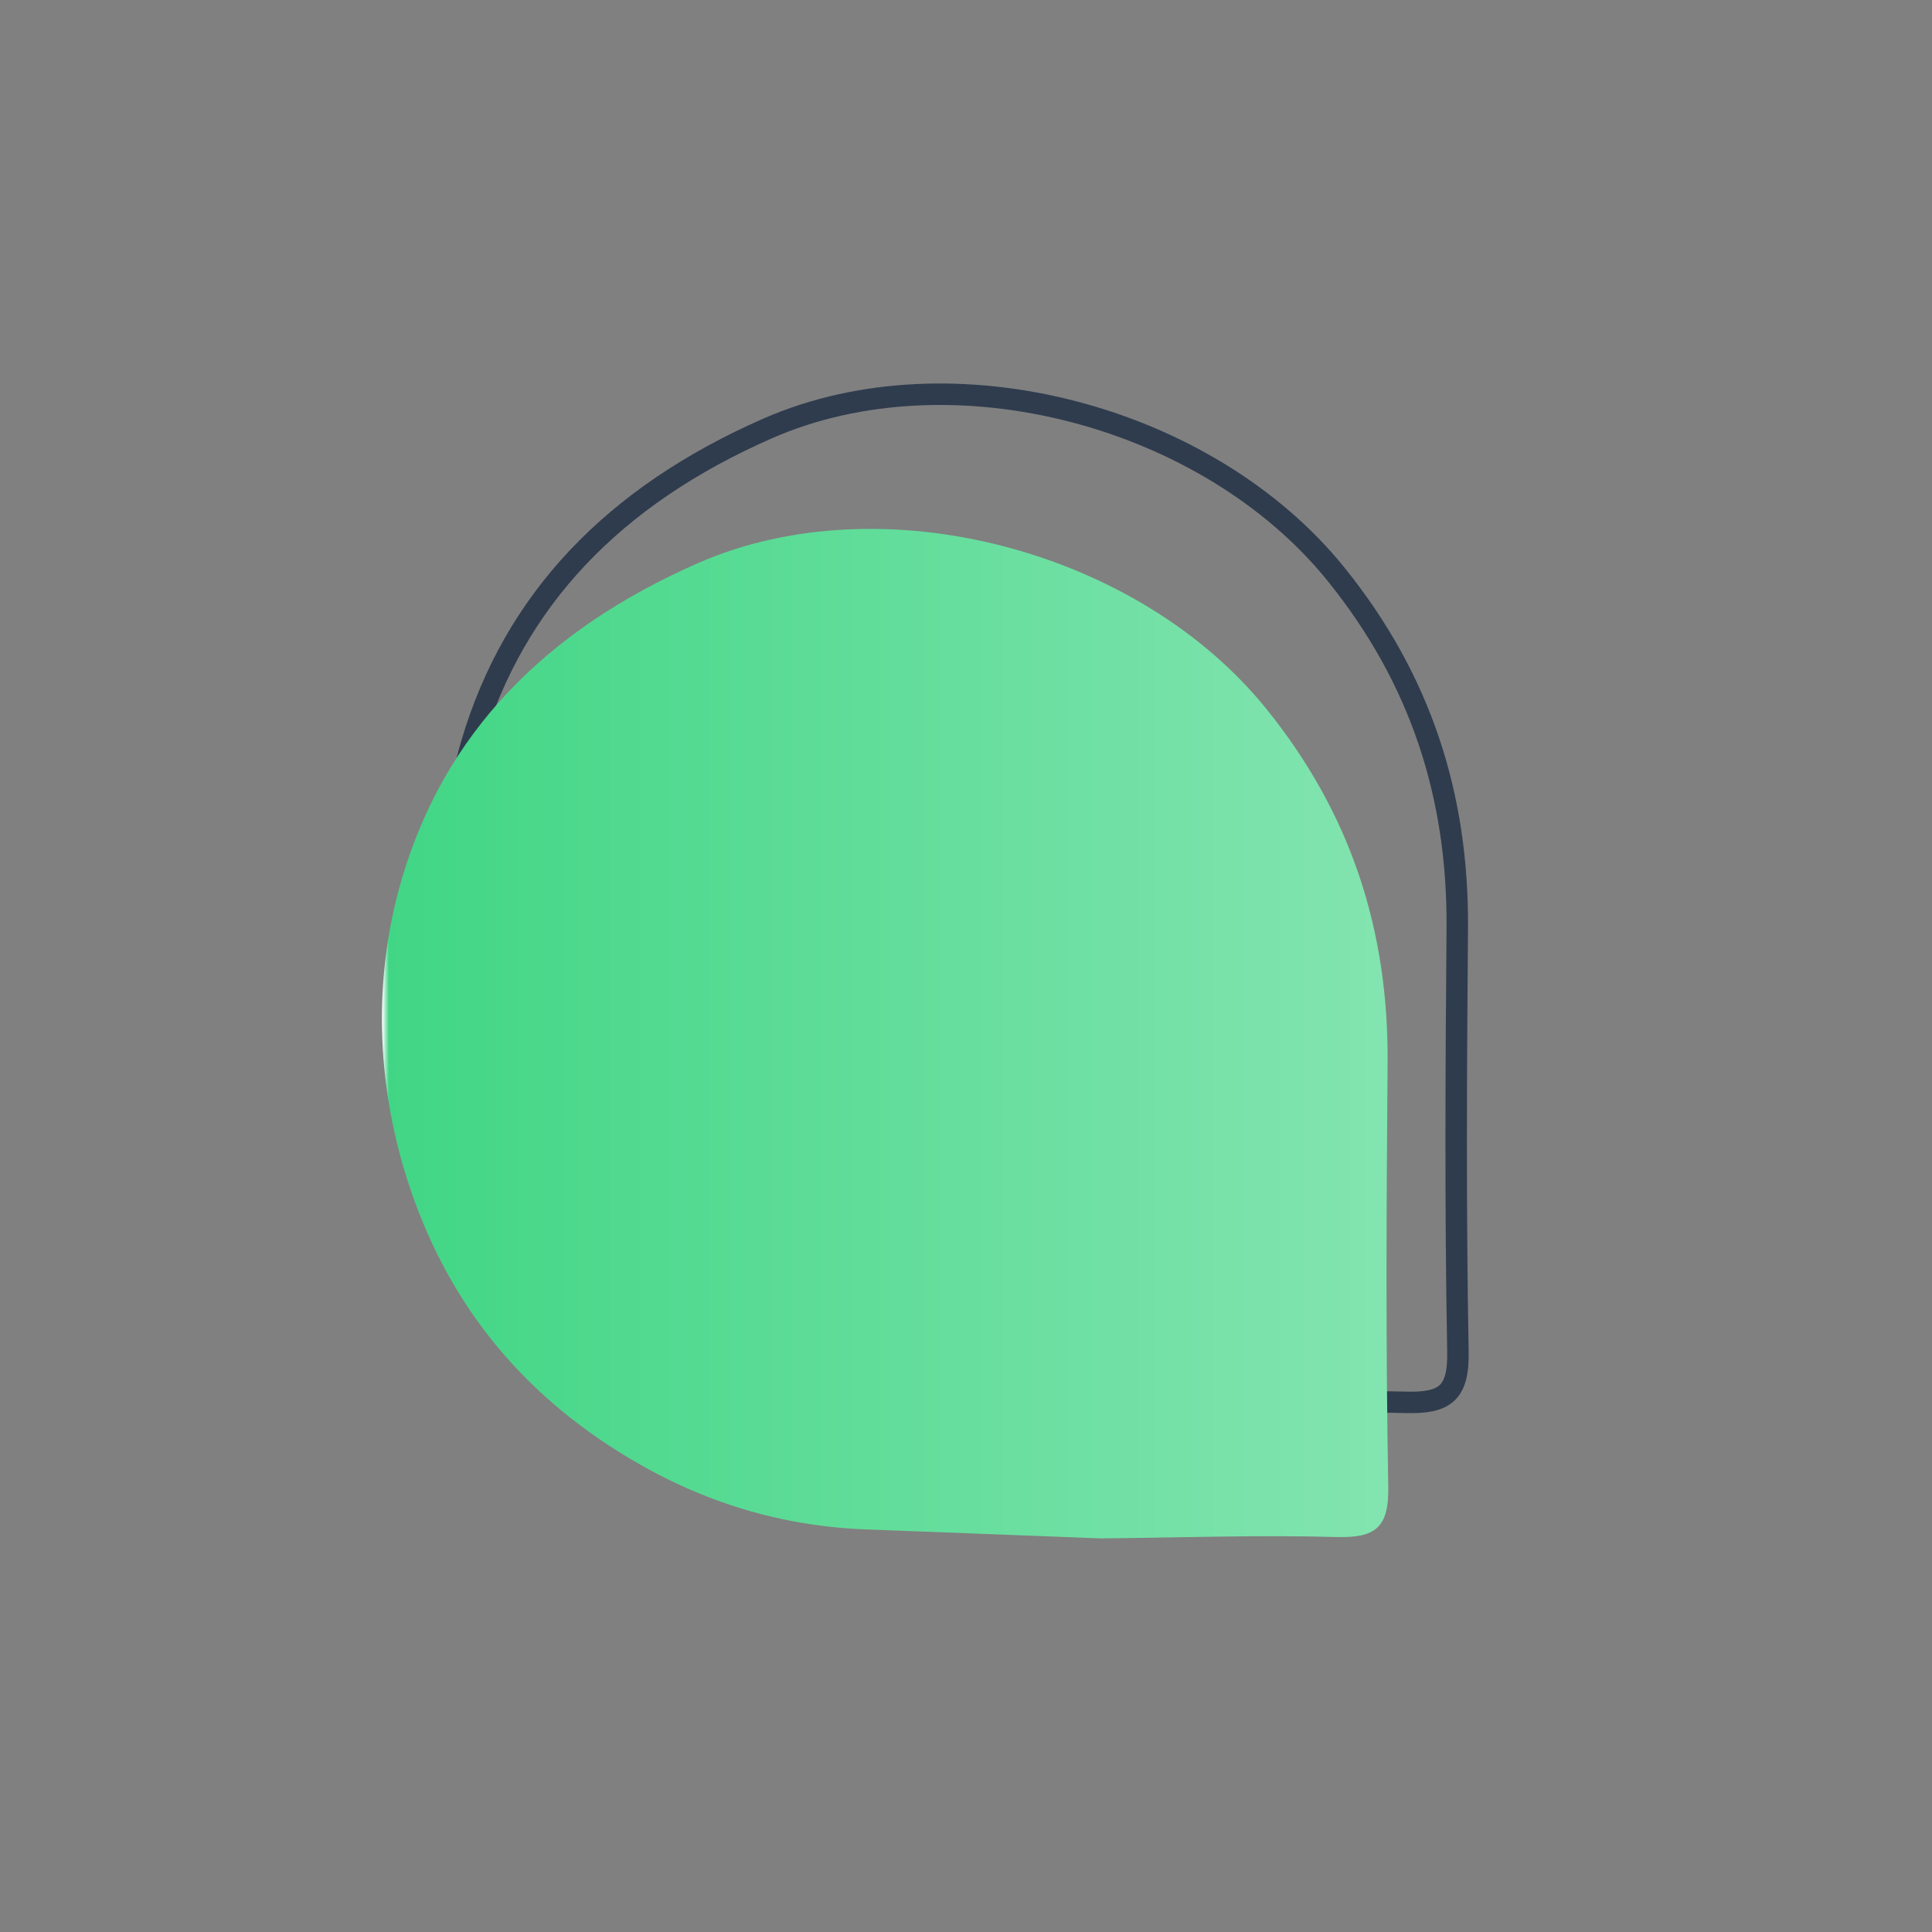<?xml version="1.0" encoding="utf-8"?>
<!-- Generator: Adobe Illustrator 26.0.1, SVG Export Plug-In . SVG Version: 6.00 Build 0)  -->
<svg version="1.1" id="Livello_1" xmlns="http://www.w3.org/2000/svg" xmlns:xlink="http://www.w3.org/1999/xlink" x="0px" y="0px"
	 viewBox="0 0 1080 1080" style="enable-background:new 0 0 1080 1080;" xml:space="preserve">
<rect x="0" y="0" width="1080" height="1080" fill="#808080" stroke="none"/>
<style type="text/css">
	.st0{fill:#FFFFFF;}
	.st1{fill:url(#SVGID_1_);}
	.st2{fill:url(#SVGID_00000098910240500330961270000001348650397841261703_);}
	.st3{fill:none;stroke:#000000;stroke-width:12;stroke-miterlimit:10;}
	.st4{fill:none;stroke:#2F3C4E;stroke-width:12;stroke-miterlimit:10;}
	.st5{fill:url(#SVGID_00000123422379358426039660000014032575828179937437_);}
	.st6{fill:#4D7493;}
	.st7{fill:#F2DC42;}
	.st8{stroke:#000000;stroke-width:2;stroke-miterlimit:10;}
	.st9{fill:url(#SVGID_00000009584906964780754600000000809219480476982417_);}
	.st10{fill:url(#SVGID_00000013158374464039725680000013604444402952661141_);}
	.st11{fill:url(#SVGID_00000081638154463511915350000016144329209556293823_);}
	.st12{fill:url(#SVGID_00000055704958488404677270000005249927130942255499_);}
	.st13{fill:url(#SVGID_00000076587334515084910630000007756486280568532368_);}
	.st14{fill:url(#SVGID_00000054945692160762603150000002239491840048521368_);}
	.st15{fill:url(#SVGID_00000010275275669253052150000014604211660104659104_);}
	.st16{fill:url(#SVGID_00000013190277040724143060000000894139225090591875_);}
</style>
<path class="st4" d="M266.82,584.83c-17.66-54.91-19.48-114-3.11-169.31c23.64-79.9,79.05-138.17,165.5-176.05
	c102.88-45.08,245.94-7.3,317.64,81.53c47.41,58.74,68.38,123.97,67.77,198.15c-0.65,78.82-1.07,157.67,0.37,236.47
	c0.42,23.22-7.21,28.9-29.1,28.3c-43.83-1.2-87.73,0.36-131.6,0.78c-43.68-1.67-87.36-3.39-131.04-5.01
	c-47.41-1.77-91.11-15.11-132-39.46C326.8,701.86,287.43,648.91,266.82,584.83z"/>
<linearGradient id="SVGID_1_" gradientUnits="userSpaceOnUse" x1="213.495" y1="577.828" x2="776.063" y2="577.828">
	<stop  offset="0" style="stop-color:#FFFFFF"/>
	<stop  offset="6.965113e-03" style="stop-color:#41D685"/>
	<stop  offset="1" style="stop-color:#83E4B0"/>
</linearGradient>
<path class="st1" d="M227.88,660.11c-17.66-54.91-19.48-114-3.11-169.31c23.64-79.9,79.05-138.17,165.5-176.05
	c102.88-45.08,245.94-7.3,317.64,81.53c47.41,58.74,68.38,123.97,67.77,198.15c-0.65,78.82-1.07,157.67,0.37,236.47
	c0.42,23.22-7.21,28.9-29.1,28.3c-43.83-1.2-87.73,0.36-131.6,0.78c-43.68-1.67-87.36-3.39-131.04-5.01
	c-47.41-1.77-91.11-15.11-132-39.46C287.87,777.14,248.49,724.19,227.88,660.11z"/>
</svg>
